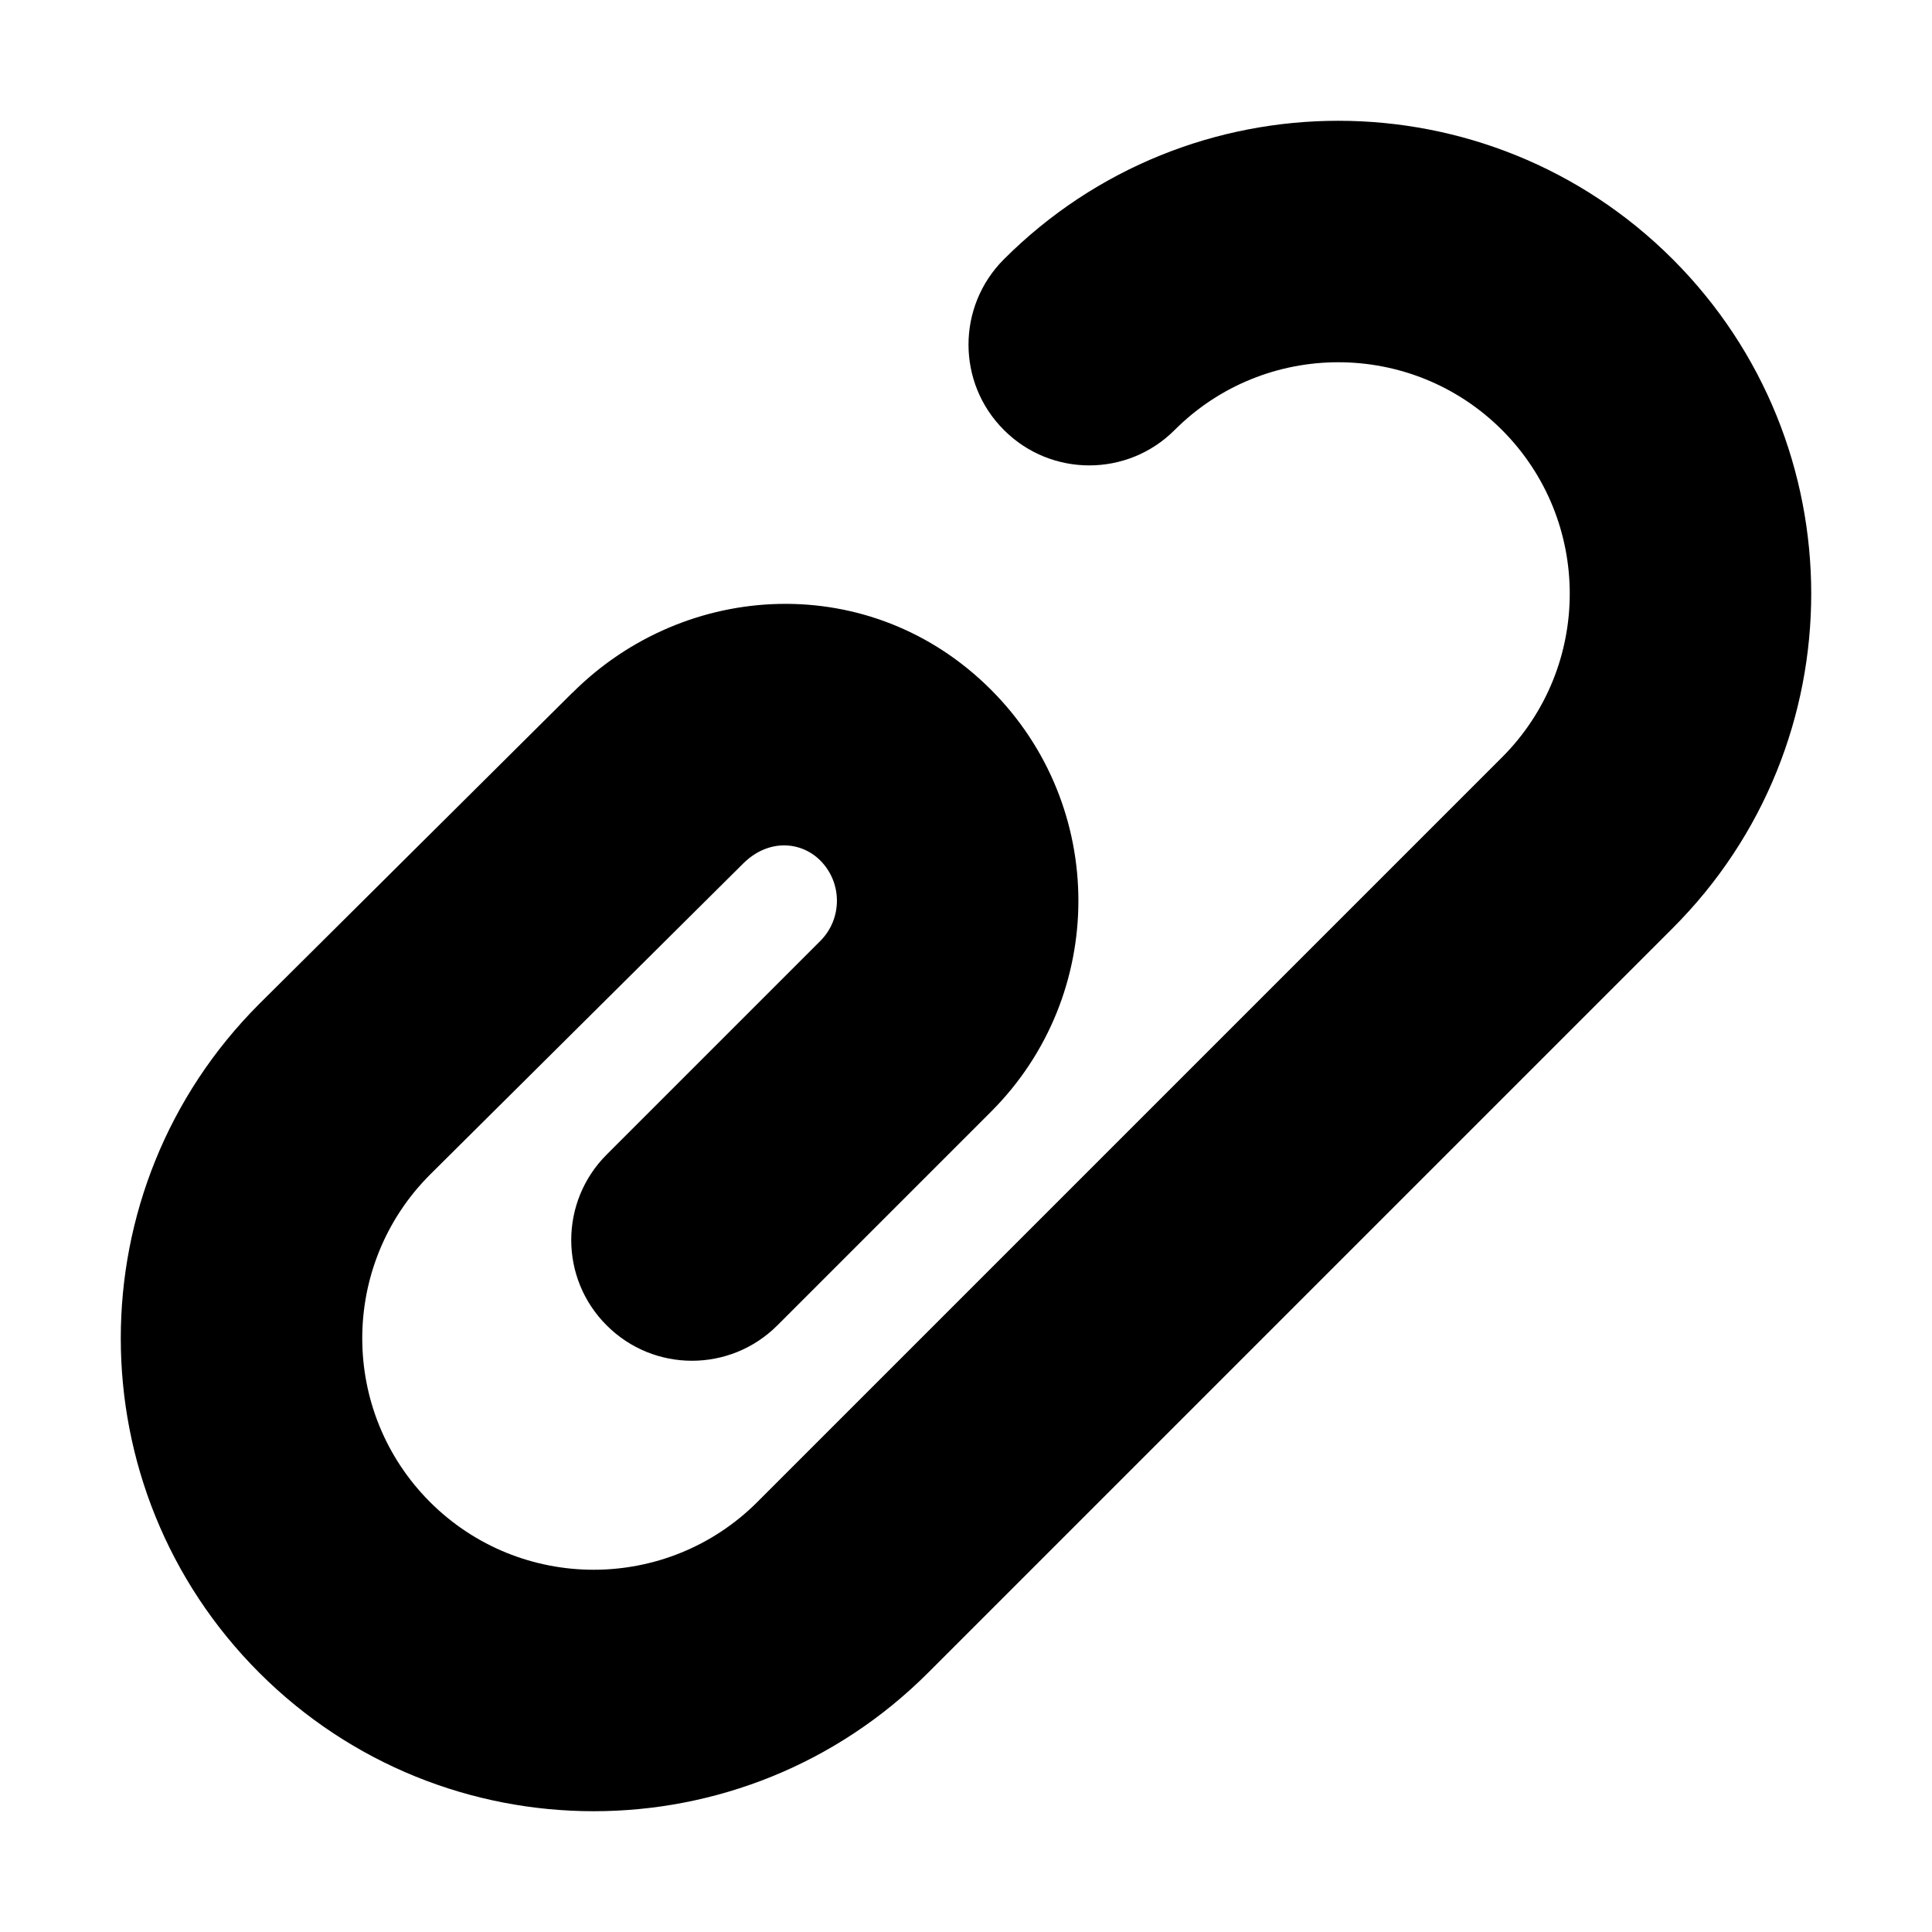 <svg width="16" height="16" viewBox="0 0 16 16" fill="none" xmlns="http://www.w3.org/2000/svg">
<rect width="16" height="16" fill="white"/>
<path d="M2.854 9.021L2.149 8.312L2.147 8.314L2.854 9.021ZM5.446 6.446L6.151 7.155L6.153 7.153L5.446 6.446ZM7.5 8.5L8.207 9.207L7.5 8.5ZM5.024 9.562C4.633 9.953 4.633 10.586 5.024 10.976C5.414 11.367 6.047 11.367 6.438 10.976L5.024 9.562ZM8.314 2.147C7.923 2.538 7.923 3.171 8.314 3.561C8.704 3.952 9.338 3.952 9.728 3.561L8.314 2.147ZM13.146 2.854L13.853 2.147V2.147L13.146 2.854ZM13.146 6.979L12.439 6.272L12.439 6.272L13.146 6.979ZM6.979 13.146L7.686 13.853L7.686 13.853L6.979 13.146ZM2.854 13.146L2.147 13.853H2.147L2.854 13.146ZM3.559 9.73L6.151 7.155L4.741 5.736L2.149 8.312L3.559 9.73ZM6.153 7.153C6.362 6.944 6.633 6.966 6.793 7.126L8.207 5.712C7.218 4.722 5.679 4.798 4.739 5.739L6.153 7.153ZM6.793 7.126C6.977 7.31 6.977 7.609 6.793 7.793L8.207 9.207C9.172 8.242 9.172 6.677 8.207 5.712L6.793 7.126ZM6.438 10.976L8.207 9.207L6.793 7.793L5.024 9.562L6.438 10.976ZM9.728 3.561C10.476 2.813 11.69 2.813 12.439 3.561L13.853 2.147C12.323 0.618 9.843 0.618 8.314 2.147L9.728 3.561ZM12.439 3.561C13.187 4.31 13.187 5.523 12.439 6.272L13.853 7.686C15.382 6.157 15.382 3.677 13.853 2.147L12.439 3.561ZM12.439 6.272L6.272 12.439L7.686 13.853L13.853 7.686L12.439 6.272ZM6.272 12.439C5.523 13.187 4.31 13.187 3.561 12.439L2.147 13.853C3.677 15.382 6.157 15.382 7.686 13.853L6.272 12.439ZM3.561 12.439C2.813 11.69 2.813 10.477 3.561 9.728L2.147 8.314C0.618 9.843 0.618 12.323 2.147 13.853L3.561 12.439Z" fill="black"/>
</svg>
